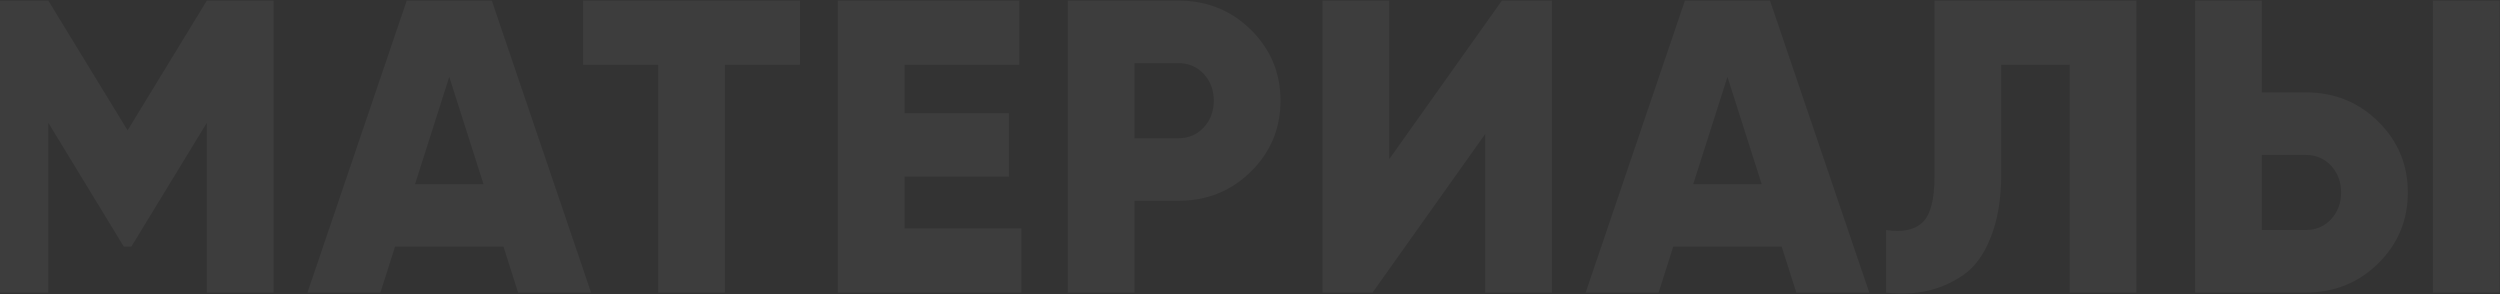 <svg width="1726" height="203" viewBox="0 0 1726 203" fill="none" xmlns="http://www.w3.org/2000/svg">
<rect x="0" y="0" width="1726" height="203" fill="#333333" stroke="none"/>
<path opacity="0.048" d="M188.88 0.4V202H142.8V84.784L90.672 170.32H85.488L33.36 84.784V202H-12.72V0.4H33.36L88.08 89.968L142.8 0.4H188.88ZM357.69 202L347.61 170.32H272.73L262.65 202H212.25L280.794 0.4H339.546L408.09 202H357.69ZM286.554 127.12H333.786L310.17 53.104L286.554 127.12ZM552.296 0.4V44.752H500.456V202H454.376V44.752H402.536V0.4H552.296ZM624.548 157.648H705.188V202H578.468V0.4H703.748V44.752H624.548V78.16H696.548V121.936H624.548V157.648ZM813.506 0.4C833.282 0.4 849.986 7.12 863.618 20.56C877.25 34 884.066 50.32 884.066 69.52C884.066 88.72 877.25 105.04 863.618 118.48C849.986 131.92 833.282 138.64 813.506 138.64H783.266V202H737.186V0.4H813.506ZM813.506 95.44C820.61 95.44 826.466 92.944 831.074 87.952C835.682 82.96 837.986 76.816 837.986 69.52C837.986 62.224 835.682 56.08 831.074 51.088C826.466 46.096 820.61 43.6 813.506 43.6H783.266V95.44H813.506ZM1025.38 202V92.56L947.621 202H913.061V0.4H959.141V109.84L1036.9 0.4H1071.46V202H1025.38ZM1240.16 202L1230.08 170.32H1155.2L1145.12 202H1094.72L1163.26 0.4H1222.01L1290.56 202H1240.16ZM1169.02 127.12H1216.25L1192.64 53.104L1169.02 127.12ZM1302.16 202V158.8C1313.3 160.528 1321.65 158.8 1327.22 153.616C1332.79 148.432 1335.57 137.872 1335.57 121.936V0.4H1474.96V202H1428.88V44.752H1381.65V120.208C1381.65 137.296 1379.25 151.792 1374.45 163.696C1369.84 175.6 1363.51 184.336 1355.44 189.904C1347.57 195.28 1339.22 198.928 1330.39 200.848C1321.75 202.768 1312.34 203.152 1302.16 202ZM1515.5 202V0.4H1561.58V63.76H1591.82C1611.59 63.76 1628.3 70.48 1641.93 83.92C1655.56 97.36 1662.38 113.68 1662.38 132.88C1662.38 152.08 1655.56 168.4 1641.93 181.84C1628.3 195.28 1611.59 202 1591.82 202H1515.5ZM1679.66 202V0.4H1725.74V202H1679.66ZM1561.58 158.8H1591.82C1598.92 158.8 1604.78 156.304 1609.39 151.312C1613.99 146.32 1616.3 140.176 1616.3 132.88C1616.3 125.584 1613.99 119.44 1609.39 114.448C1604.78 109.456 1598.92 106.96 1591.82 106.96H1561.58V158.8Z" fill="white"/>
</svg>

